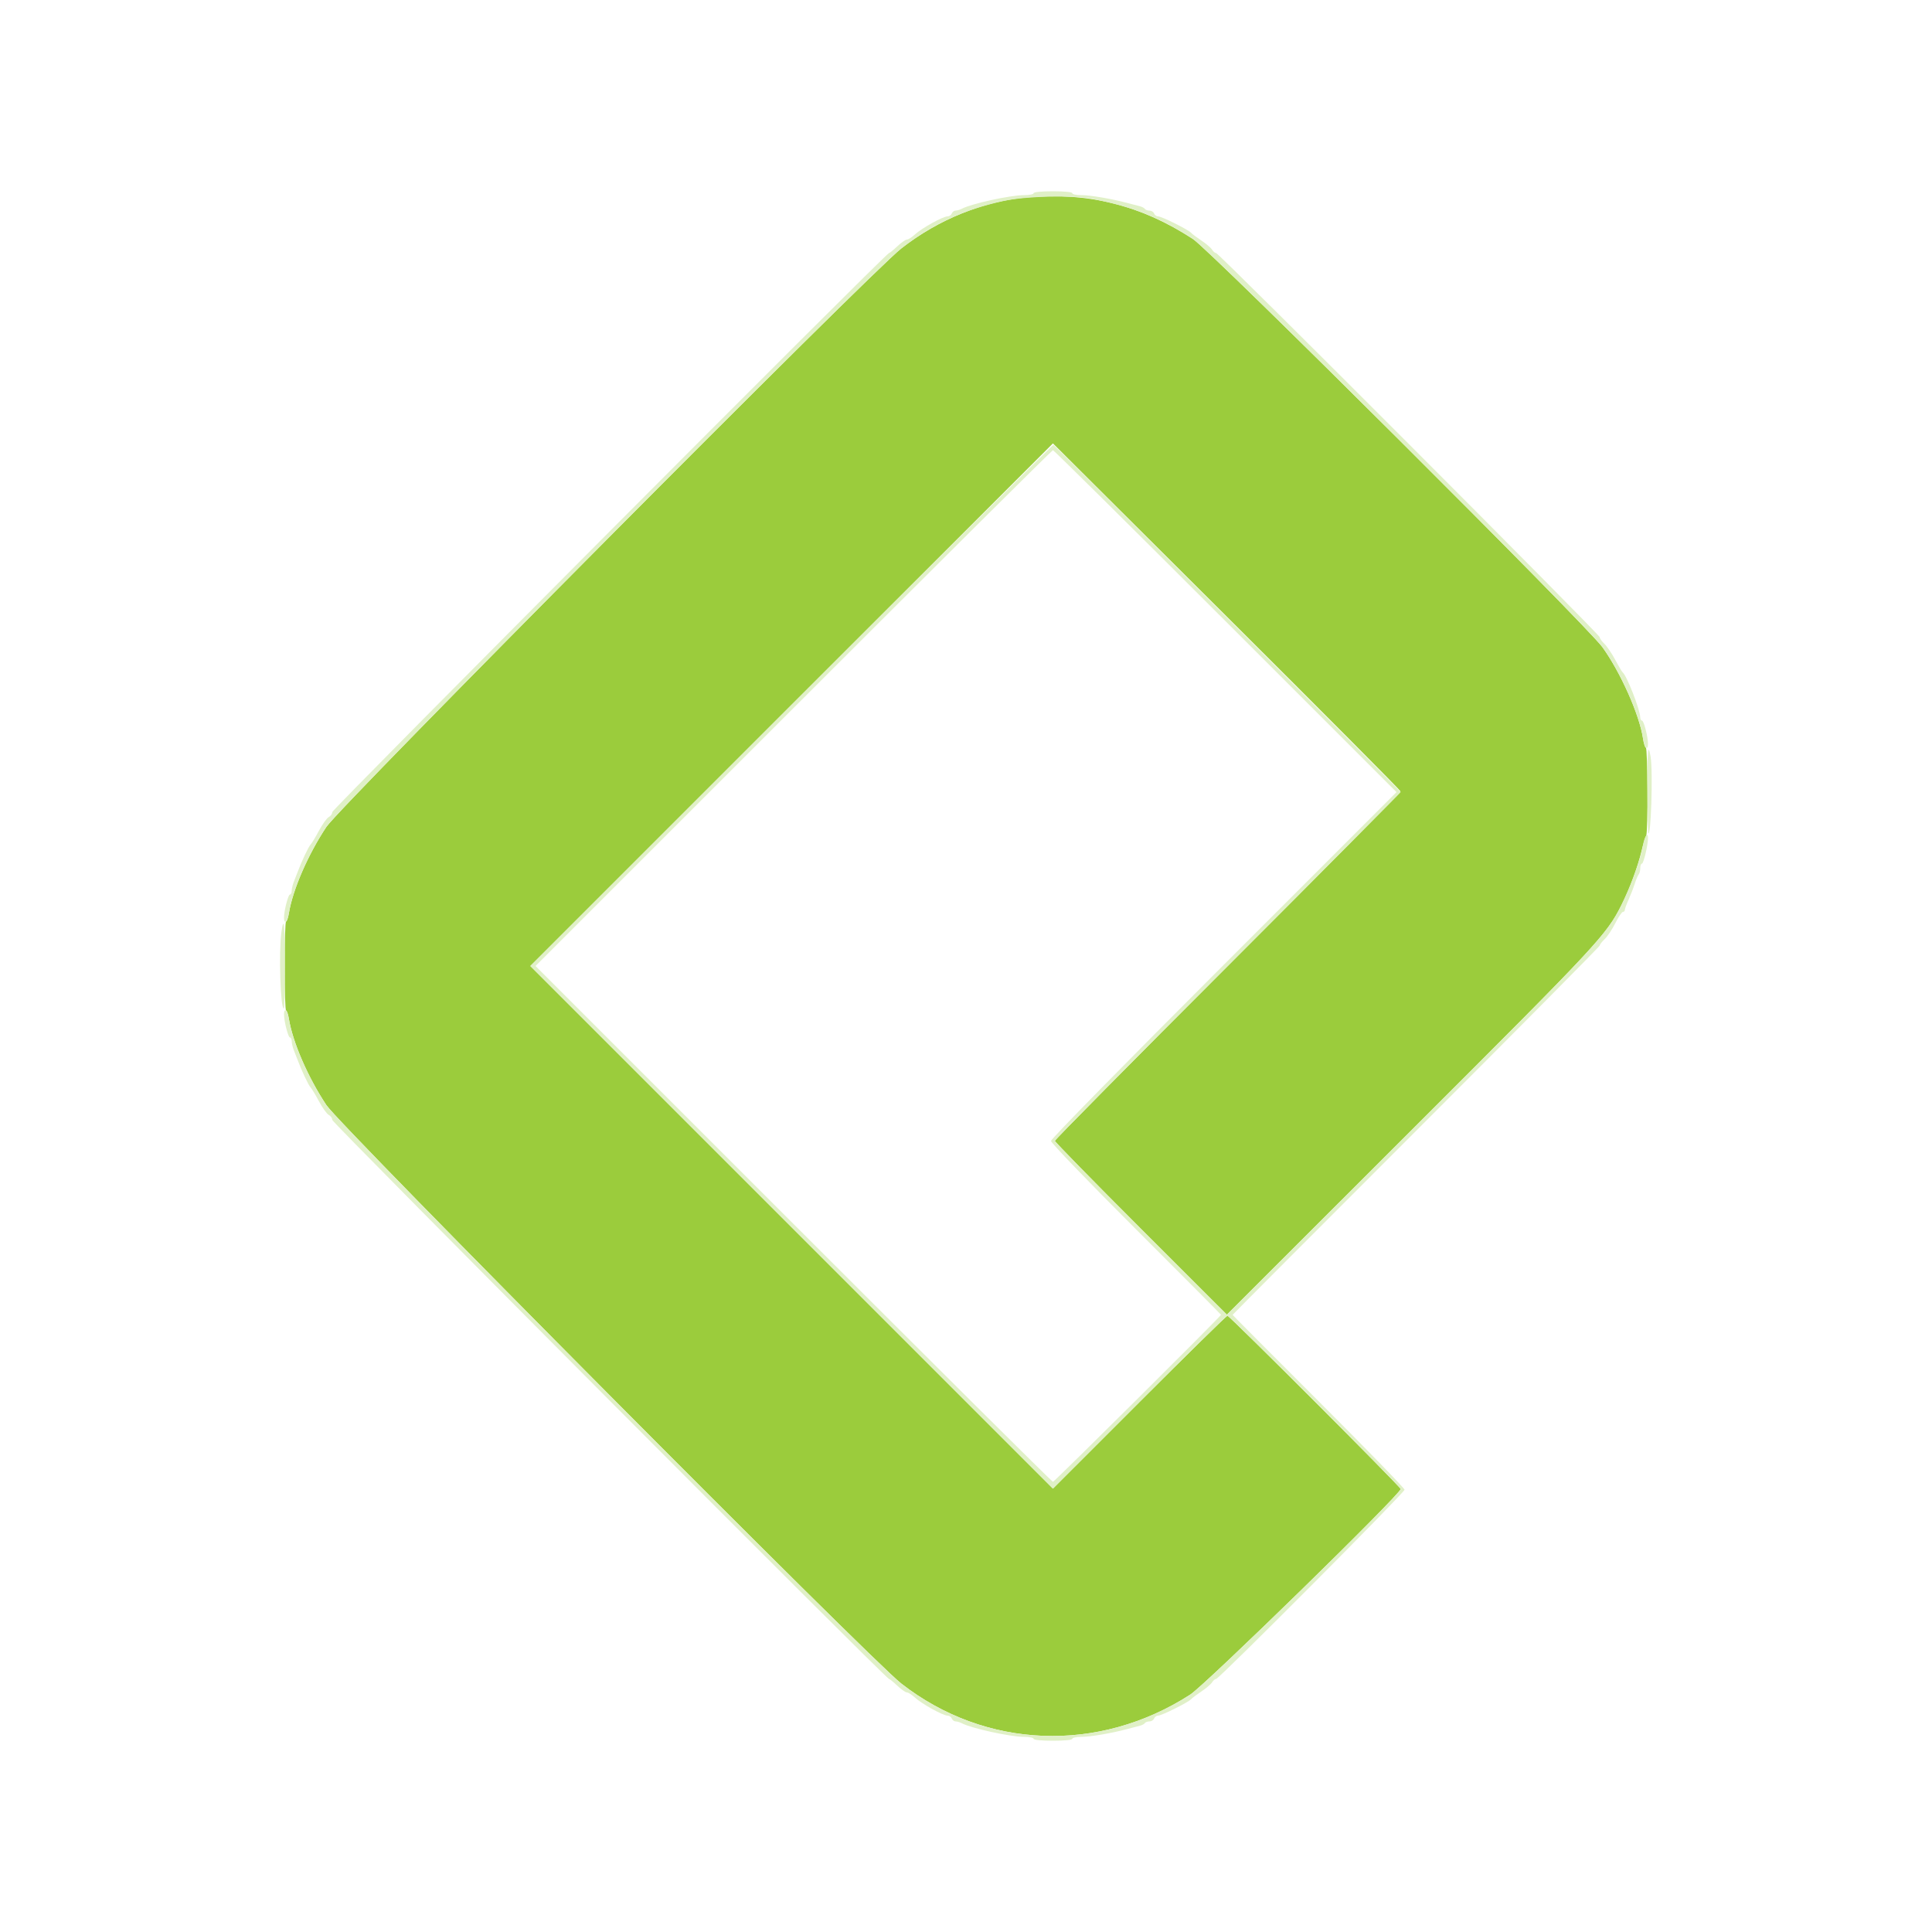 <svg id="svg" version="1.1" width="400" height="400" viewBox="0 0 400 400" xmlns="http://www.w3.org/2000/svg" xmlns:xlink="http://www.w3.org/1999/xlink" ><g id="svgg"><path id="path0" d="M212.800 40.848 C 203.659 41.631,194.354 45.392,186.600 51.438 C 180.295 56.354,70.448 166.873,67.583 171.183 C 63.766 176.924,60.592 184.236,59.805 189.100 C 59.653 190.035,59.394 190.800,59.228 190.800 C 59.061 190.800,58.925 194.940,58.925 200.000 C 58.925 205.060,59.061 209.200,59.228 209.200 C 59.394 209.200,59.653 209.965,59.805 210.900 C 60.592 215.764,63.766 223.076,67.583 228.817 C 70.448 233.127,180.295 343.646,186.600 348.562 C 204.036 362.157,227.468 363.061,246.400 350.869 C 249.609 348.803,290.000 309.349,290.000 308.281 C 290.000 307.851,254.556 272.400,254.125 272.400 C 253.948 272.400,245.747 280.455,235.901 290.299 L 217.999 308.198 163.899 254.099 L 109.800 200.000 163.899 145.901 L 217.998 91.803 253.934 127.601 C 273.698 147.291,289.899 163.580,289.935 163.801 C 289.971 164.021,273.890 180.311,254.200 200.000 C 234.510 219.689,218.400 235.979,218.400 236.199 C 218.400 236.420,226.413 244.607,236.206 254.393 L 254.012 272.187 292.039 234.193 C 331.406 194.862,332.529 193.657,335.762 187.275 C 337.357 184.127,339.087 179.456,339.849 176.240 C 340.220 174.678,340.657 173.220,340.822 173.000 C 341.215 172.475,341.148 154.800,340.753 154.800 C 340.586 154.800,340.323 153.945,340.170 152.900 C 339.454 148.032,335.550 139.246,331.773 134.000 C 328.505 129.461,250.708 51.911,246.998 49.494 C 236.292 42.519,225.411 39.768,212.800 40.848 " stroke="none" fill="#9bcc3c" fill-rule="evenodd"></path><path id="path1" d="M214.000 40.000 C 214.000 40.220,213.112 40.400,212.026 40.400 C 209.177 40.400,201.129 42.165,199.105 43.233 C 198.723 43.435,198.158 43.600,197.848 43.600 C 197.539 43.600,197.182 43.870,197.055 44.200 C 196.929 44.530,196.529 44.800,196.168 44.800 C 195.238 44.800,190.822 47.246,189.442 48.526 C 188.804 49.117,188.052 49.600,187.770 49.600 C 187.488 49.600,186.589 50.230,185.773 51.000 C 184.956 51.770,184.178 52.402,184.044 52.405 C 183.450 52.417,68.800 167.534,68.800 168.118 C 68.800 168.478,68.470 168.948,68.067 169.164 C 67.665 169.380,66.757 170.641,66.050 171.967 C 65.343 173.293,64.547 174.608,64.281 174.889 C 63.852 175.342,62.423 178.384,61.598 180.600 C 61.434 181.040,61.097 181.903,60.850 182.519 C 60.602 183.134,60.400 183.989,60.400 184.419 C 60.400 184.848,60.235 185.200,60.033 185.200 C 59.663 185.200,58.800 188.574,58.800 190.020 C 58.800 191.476,59.528 190.809,59.805 189.100 C 60.592 184.236,63.766 176.924,67.583 171.183 C 70.448 166.873,180.295 56.354,186.600 51.438 C 193.072 46.392,199.502 43.410,207.800 41.605 C 212.426 40.599,222.199 40.378,226.235 41.188 C 234.868 42.921,240.155 45.036,246.998 49.494 C 250.708 51.911,328.505 129.461,331.773 134.000 C 335.550 139.246,339.454 148.032,340.170 152.900 C 340.442 154.753,341.200 155.576,341.200 154.020 C 341.200 152.574,340.337 149.200,339.967 149.200 C 339.765 149.200,339.596 148.885,339.590 148.500 C 339.568 146.941,336.794 139.850,335.952 139.200 C 335.809 139.090,335.116 137.920,334.411 136.600 C 333.706 135.280,332.695 133.788,332.165 133.284 C 331.634 132.780,331.200 132.164,331.200 131.916 C 331.200 131.359,252.358 52.410,251.796 52.404 C 251.574 52.402,251.193 52.081,250.950 51.692 C 250.707 51.302,249.719 50.457,248.754 49.813 C 247.789 49.169,246.820 48.440,246.600 48.194 C 246.021 47.545,240.510 44.800,239.787 44.800 C 239.450 44.800,239.071 44.530,238.945 44.200 C 238.818 43.870,238.384 43.600,237.981 43.600 C 237.577 43.600,237.149 43.441,237.030 43.248 C 236.910 43.054,236.404 42.797,235.906 42.676 C 235.408 42.555,234.280 42.262,233.400 42.025 C 230.183 41.158,225.753 40.400,223.900 40.400 C 222.855 40.400,222.000 40.220,222.000 40.000 C 222.000 39.760,220.400 39.600,218.000 39.600 C 215.600 39.600,214.000 39.760,214.000 40.000 M163.800 146.000 L 109.801 200.000 163.900 254.099 L 217.999 308.198 235.901 290.299 C 245.747 280.455,253.948 272.400,254.125 272.400 C 254.556 272.400,290.000 307.851,290.000 308.281 C 290.000 309.349,249.609 348.803,246.400 350.869 C 227.468 363.061,204.036 362.157,186.600 348.562 C 180.295 343.646,70.448 233.127,67.583 228.817 C 63.766 223.076,60.592 215.764,59.805 210.900 C 59.528 209.191,58.800 208.524,58.800 209.980 C 58.800 211.426,59.663 214.800,60.033 214.800 C 60.235 214.800,60.400 215.152,60.400 215.581 C 60.400 216.011,60.602 216.866,60.850 217.481 C 61.097 218.097,61.434 218.960,61.598 219.400 C 62.423 221.616,63.852 224.658,64.281 225.111 C 64.547 225.392,65.343 226.707,66.050 228.033 C 66.757 229.359,67.665 230.620,68.067 230.836 C 68.470 231.052,68.800 231.522,68.800 231.882 C 68.800 232.466,183.450 347.583,184.044 347.595 C 184.178 347.598,184.956 348.230,185.773 349.000 C 186.589 349.770,187.488 350.400,187.770 350.400 C 188.052 350.400,188.804 350.883,189.442 351.474 C 190.822 352.754,195.238 355.200,196.168 355.200 C 196.529 355.200,196.929 355.470,197.055 355.800 C 197.182 356.130,197.539 356.400,197.848 356.400 C 198.158 356.400,198.723 356.565,199.105 356.767 C 201.129 357.835,209.177 359.600,212.026 359.600 C 213.112 359.600,214.000 359.780,214.000 360.000 C 214.000 360.240,215.600 360.400,218.000 360.400 C 220.400 360.400,222.000 360.240,222.000 360.000 C 222.000 359.780,222.855 359.600,223.900 359.600 C 225.753 359.600,230.183 358.842,233.400 357.975 C 234.280 357.738,235.408 357.445,235.906 357.324 C 236.404 357.203,236.910 356.946,237.030 356.752 C 237.149 356.559,237.577 356.400,237.981 356.400 C 238.384 356.400,238.818 356.130,238.945 355.800 C 239.071 355.470,239.450 355.200,239.787 355.200 C 240.510 355.200,246.021 352.455,246.600 351.806 C 246.820 351.560,247.789 350.831,248.754 350.187 C 249.719 349.543,250.707 348.698,250.950 348.308 C 251.193 347.919,251.574 347.598,251.796 347.595 C 252.410 347.586,290.800 309.036,290.800 308.428 C 290.800 308.137,282.790 299.897,273.000 290.117 C 263.210 280.338,255.200 272.286,255.200 272.225 C 255.200 272.164,272.300 255.015,293.200 234.118 C 314.100 213.220,331.203 195.959,331.207 195.761 C 331.211 195.562,331.674 194.963,332.237 194.429 C 332.800 193.895,333.789 192.410,334.436 191.129 C 335.082 189.848,335.789 188.800,336.006 188.800 C 336.223 188.800,336.400 188.618,336.400 188.396 C 336.400 188.173,336.745 187.228,337.166 186.296 C 337.588 185.363,338.165 183.880,338.448 183.000 C 338.731 182.120,339.107 181.229,339.282 181.020 C 339.457 180.811,339.600 180.226,339.600 179.720 C 339.600 179.214,339.755 178.800,339.945 178.800 C 340.288 178.800,341.200 174.955,341.200 173.510 C 341.200 172.164,340.478 173.153,340.184 174.902 C 339.767 177.387,338.128 182.140,336.419 185.823 C 332.945 193.312,332.810 193.459,292.039 234.193 L 254.012 272.187 236.206 254.393 C 226.413 244.607,218.400 236.420,218.400 236.199 C 218.400 235.979,234.510 219.689,254.200 200.000 C 273.890 180.311,290.000 164.109,290.000 163.996 C 290.000 163.732,218.495 92.234,218.097 92.100 C 217.933 92.045,193.500 116.300,163.800 146.000 M253.723 128.601 L 289.132 164.001 253.366 199.755 C 232.712 220.402,217.600 235.810,217.600 236.221 C 217.600 236.628,225.168 244.495,235.200 254.517 C 244.880 264.188,252.800 272.152,252.800 272.215 C 252.800 272.494,218.280 306.800,217.999 306.800 C 217.826 306.800,193.651 282.770,164.279 253.400 L 110.873 200.000 164.279 146.600 C 193.651 117.230,217.826 93.200,217.999 93.200 C 218.172 93.200,234.248 109.130,253.723 128.601 M341.080 163.700 C 341.123 168.375,341.190 172.290,341.227 172.400 C 341.792 174.070,342.260 159.828,341.743 156.700 C 341.205 153.445,341.003 155.572,341.080 163.700 M58.254 193.056 C 57.693 197.150,58.063 208.800,58.754 208.800 C 58.889 208.800,59.000 204.840,59.000 200.000 C 59.000 191.423,58.771 189.288,58.254 193.056 " stroke="none" fill="#e0f0c7" fill-rule="evenodd"></path></g></svg>